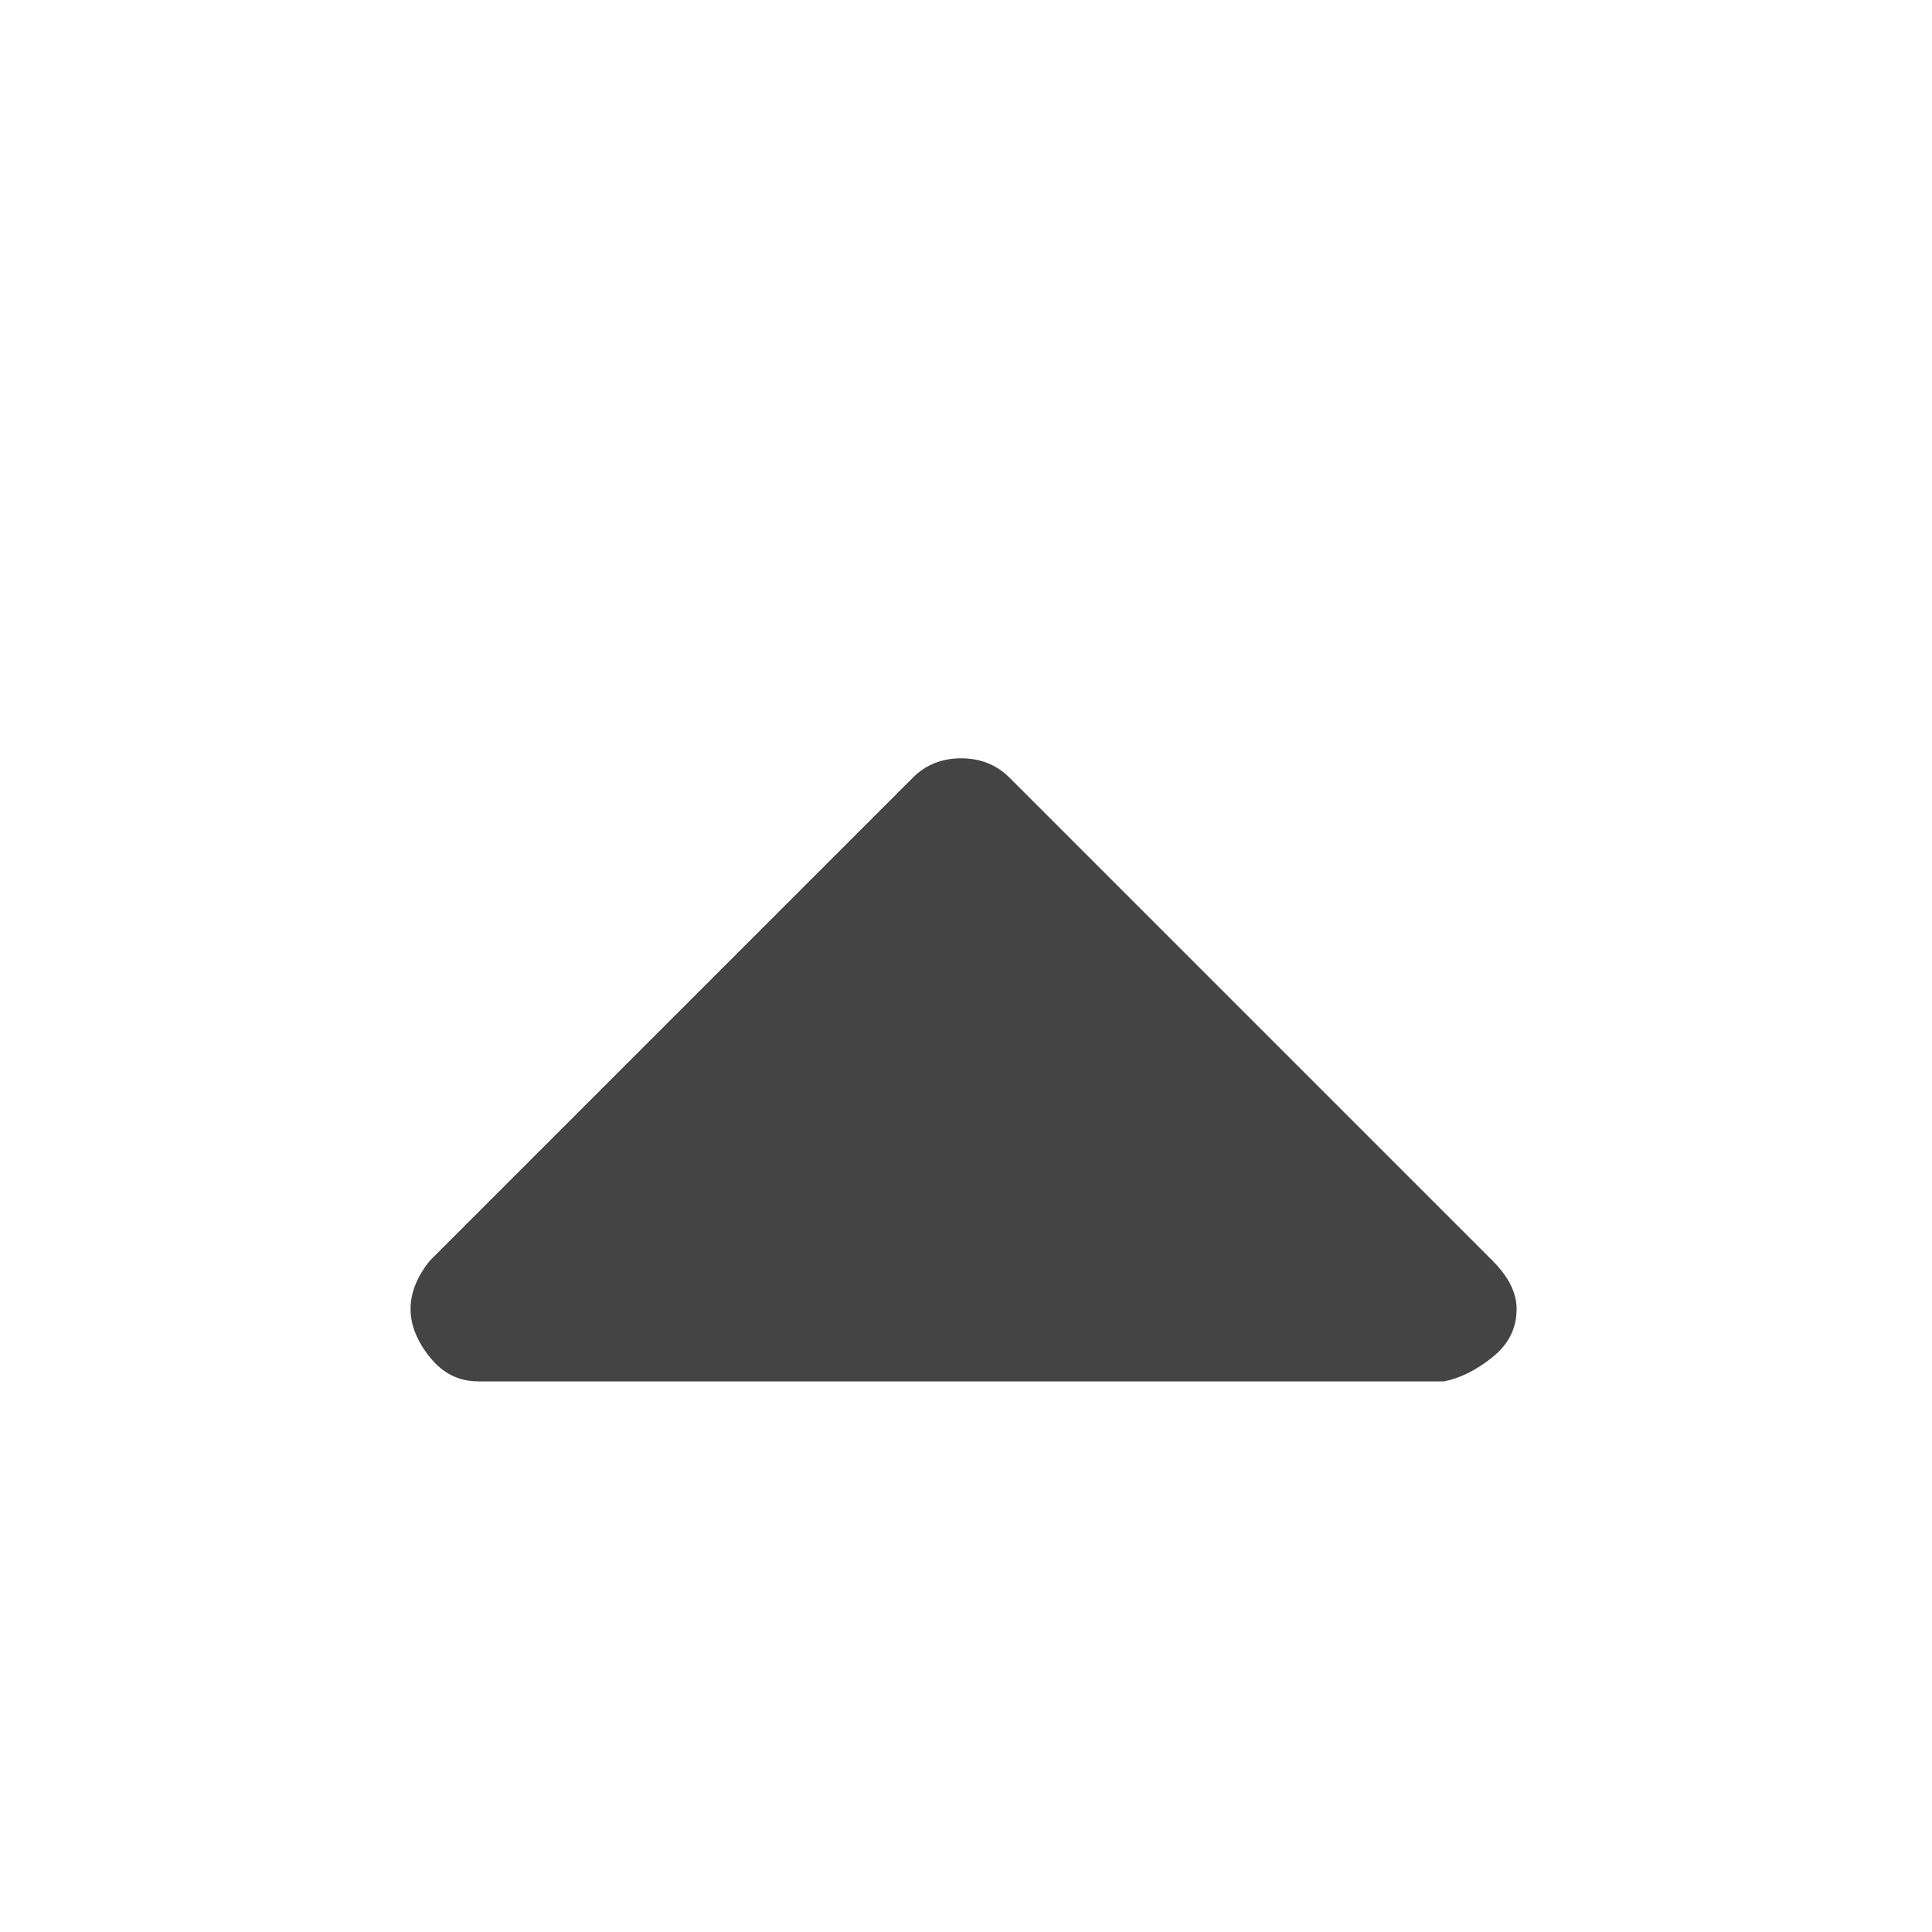 <?xml version="1.0"?><svg xmlns="http://www.w3.org/2000/svg" width="40" height="40" viewBox="0 0 40 40"><path fill="#444" d="m31.4 27.1q0 0.6-0.5 1t-1 0.5h-20q-0.6 0-1-0.5t-0.4-1 0.4-1l10-10q0.4-0.4 1-0.4t1 0.4l10 10q0.5 0.5 0.5 1z"></path></svg>